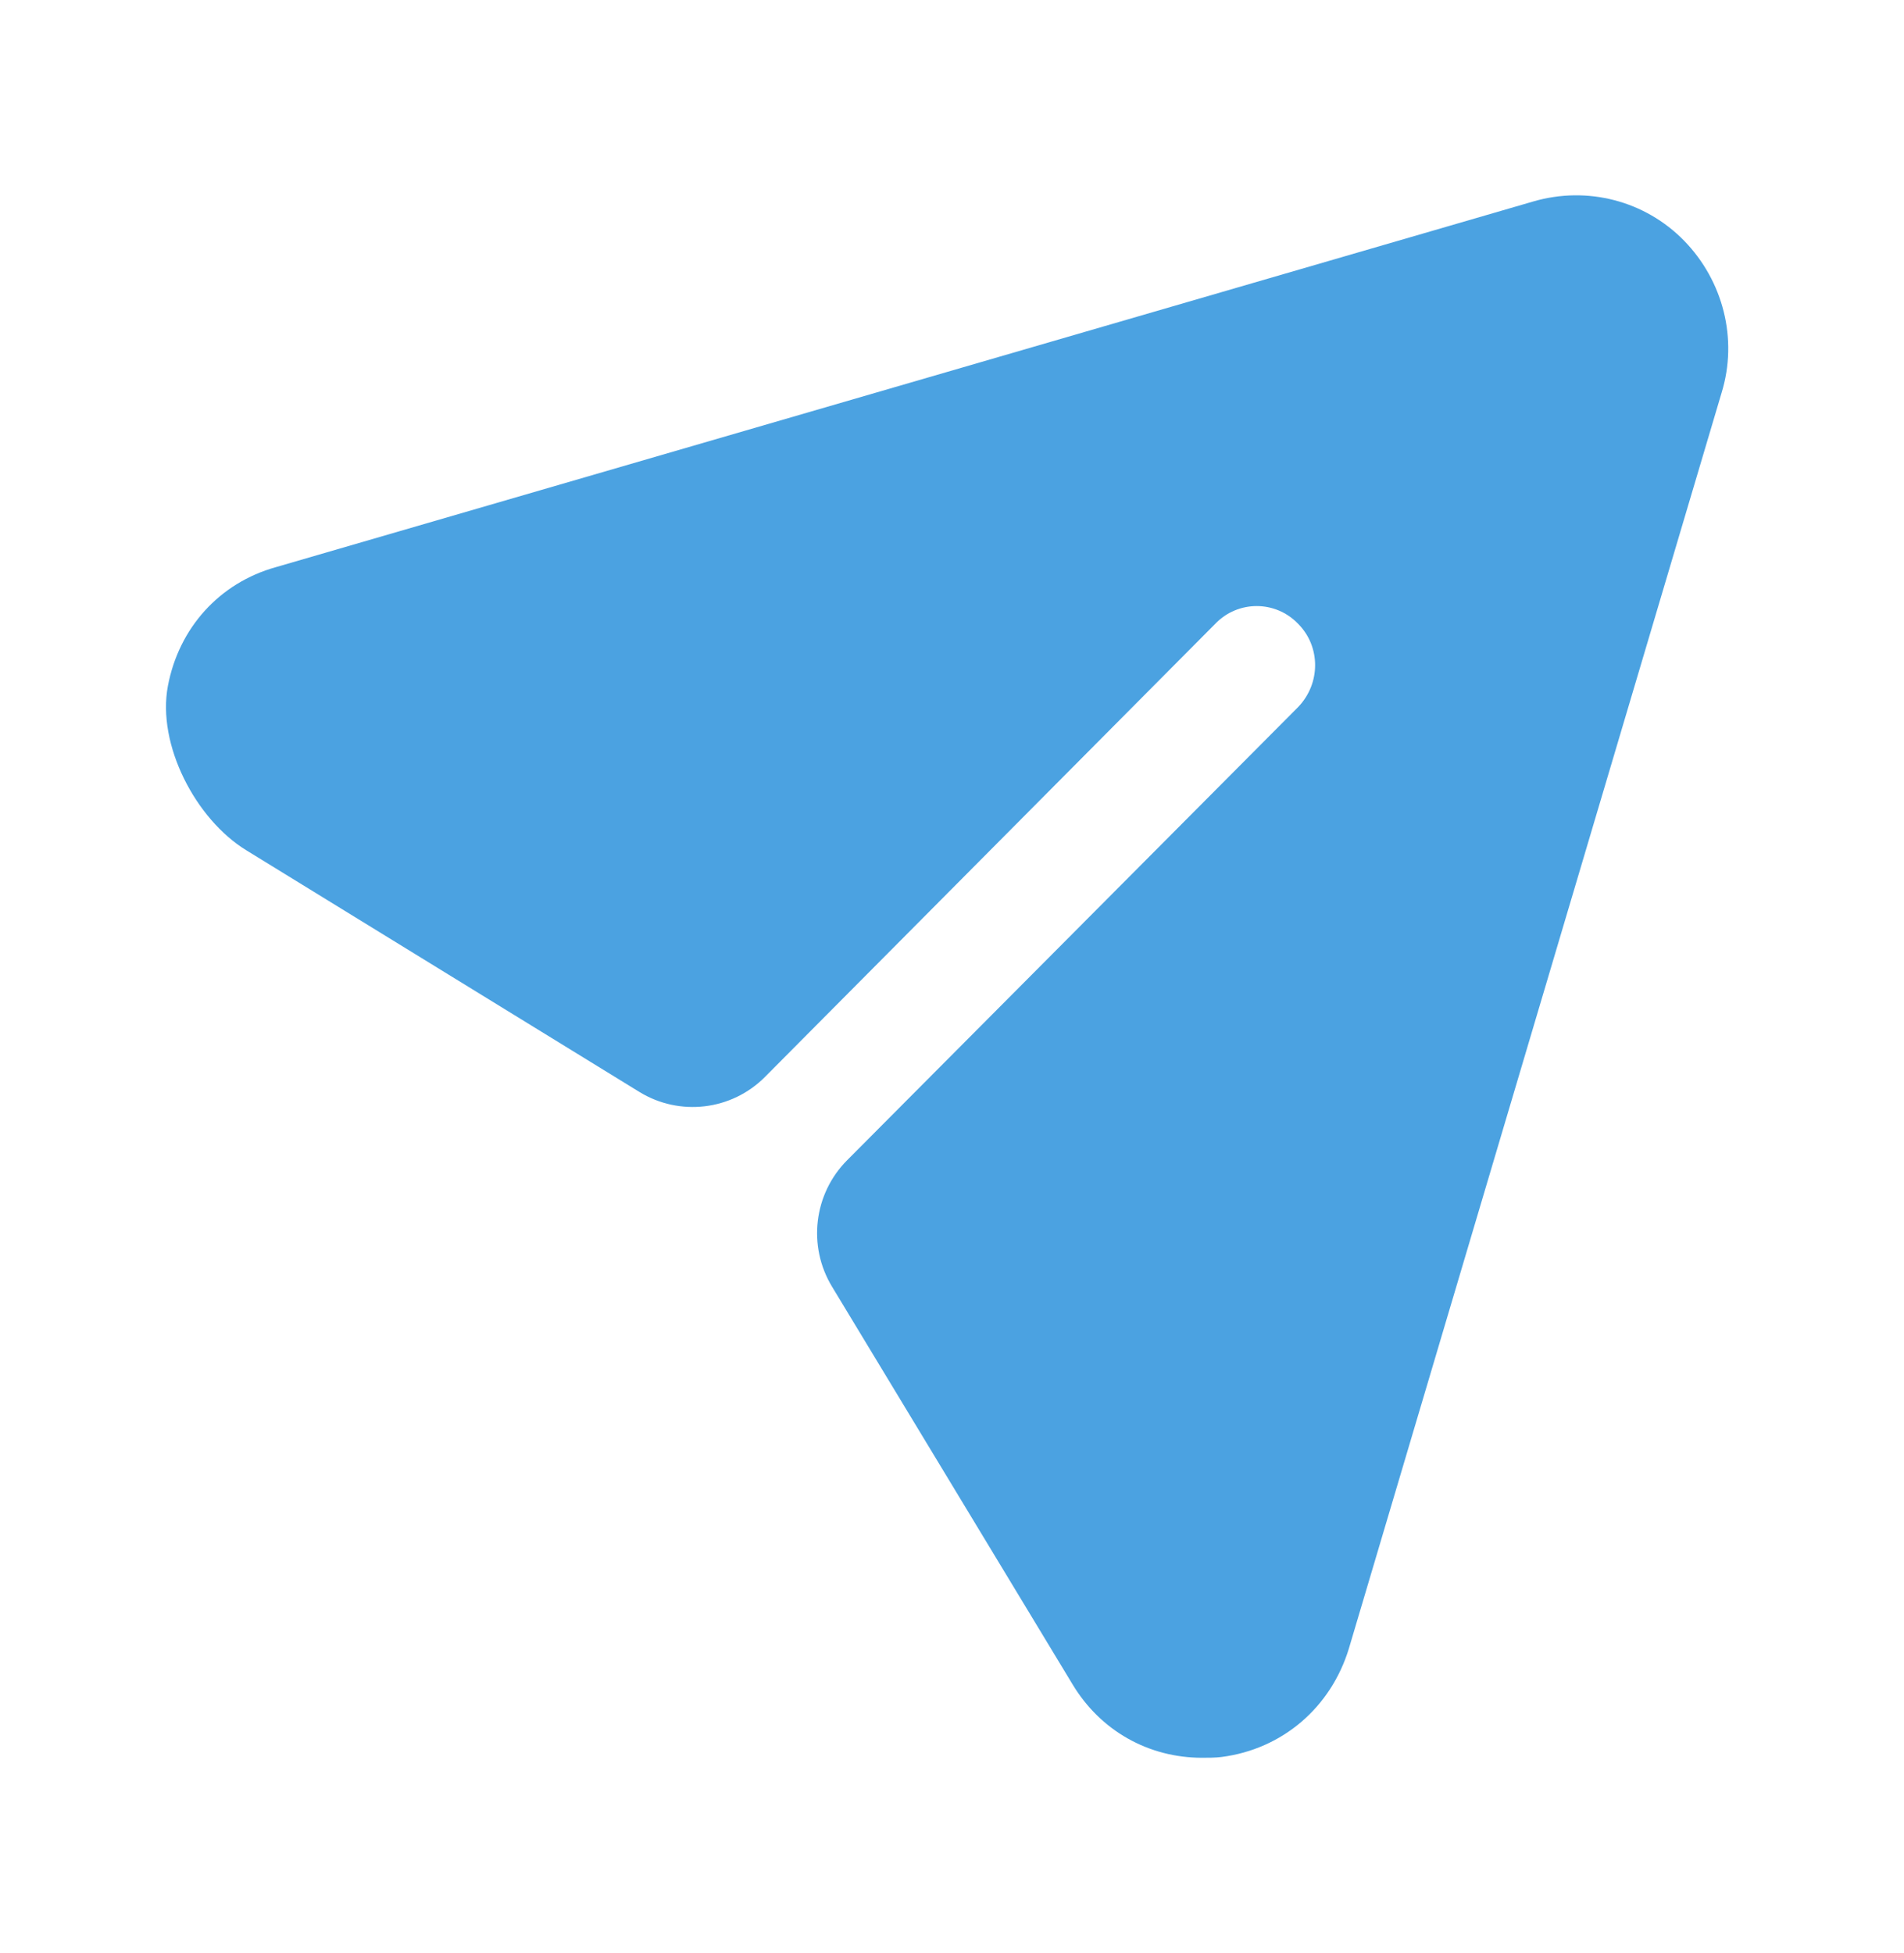 <svg width="39" height="40" viewBox="0 0 39 40" fill="none" xmlns="http://www.w3.org/2000/svg">
<path d="M34.497 4.931C33.696 4.11 32.512 3.804 31.407 4.126L5.653 11.615C4.488 11.939 3.662 12.868 3.439 14.049C3.212 15.25 4.006 16.776 5.043 17.413L13.096 22.363C13.922 22.87 14.988 22.743 15.671 22.054L24.893 12.775C25.357 12.292 26.125 12.292 26.589 12.775C27.054 13.242 27.054 13.999 26.589 14.482L17.352 23.762C16.667 24.45 16.539 25.521 17.043 26.352L21.963 34.486C22.54 35.452 23.532 36 24.621 36C24.749 36 24.893 36 25.021 35.984C26.269 35.823 27.262 34.969 27.63 33.761L35.265 8.04C35.601 6.944 35.297 5.753 34.497 4.931Z" fill="#4BA2E1"/>
</svg>

